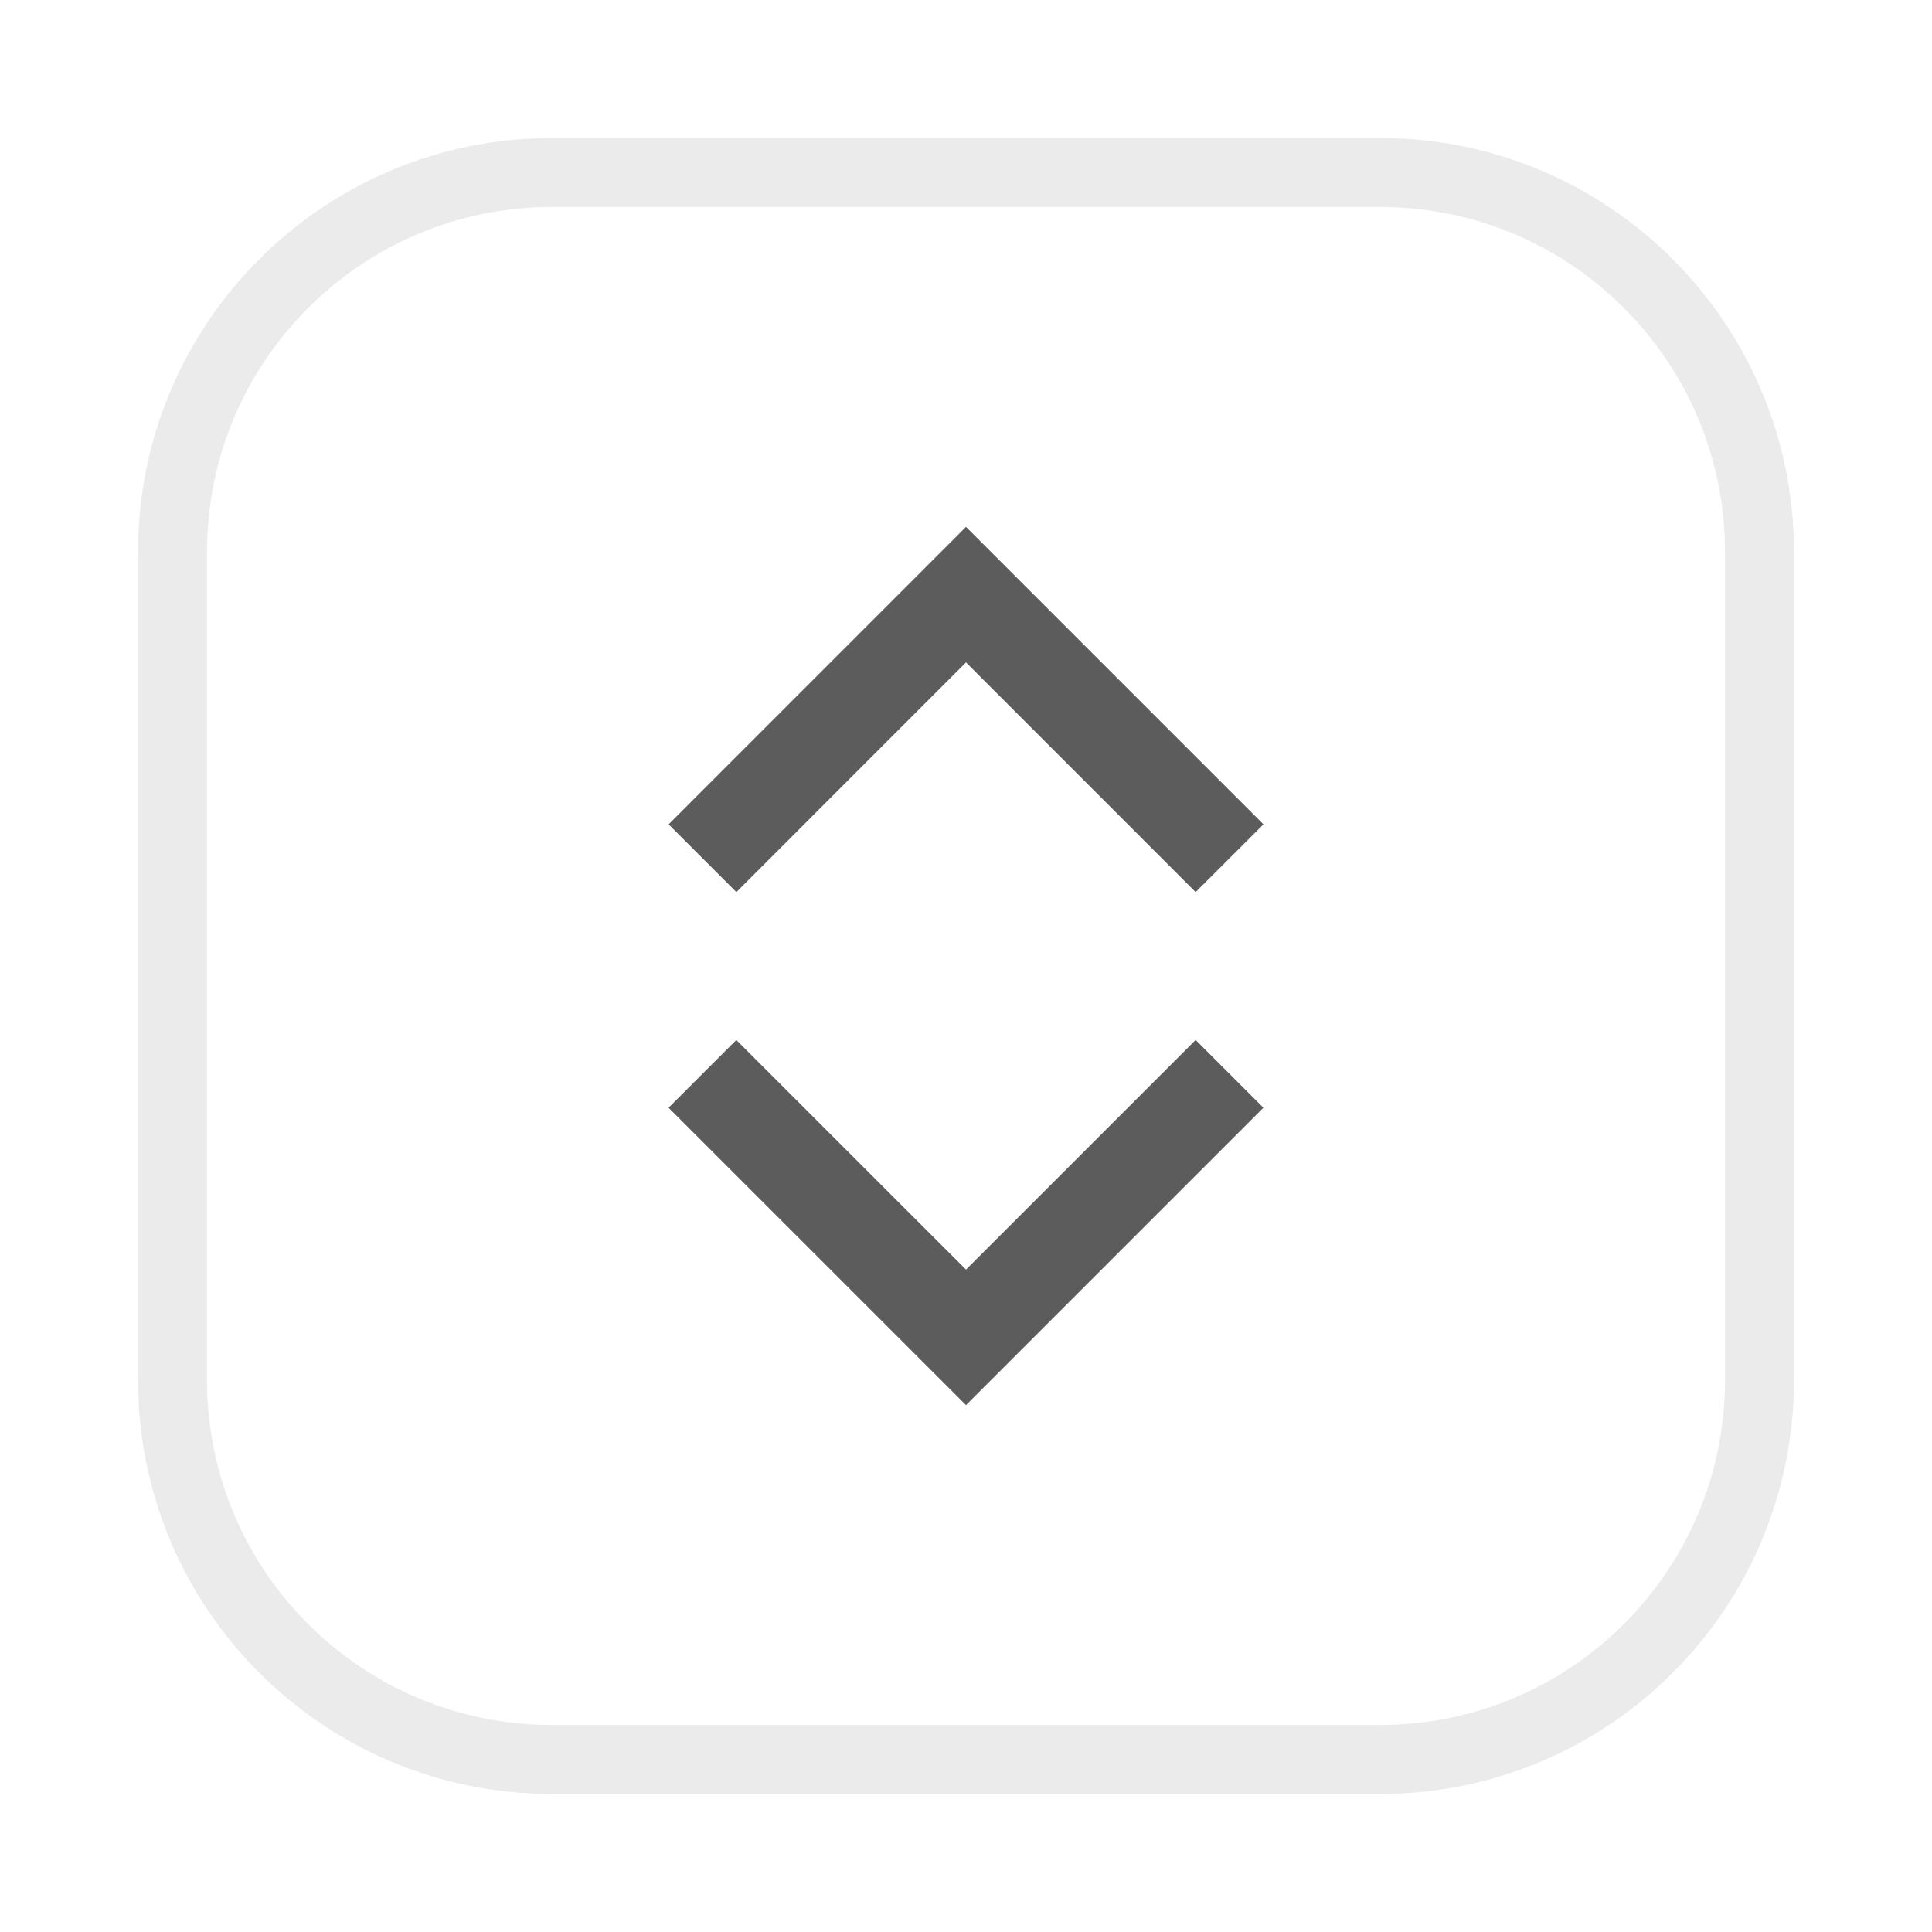 <svg width="28" height="28" viewBox="0 0 28 28" fill="none" xmlns="http://www.w3.org/2000/svg">
<g filter="url(#filter0_d_17_29276)">
<path d="M2 7C2 3.686 4.686 1 8 1H20C23.314 1 26 3.686 26 7V19C26 22.314 23.314 25 20 25H8C4.686 25 2 22.314 2 19V7Z" fill="white"/>
<path d="M8 1.5H20C23.038 1.5 25.5 3.962 25.5 7V19C25.5 22.038 23.038 24.5 20 24.5H8C4.962 24.5 2.5 22.038 2.5 19V7C2.5 3.962 4.962 1.5 8 1.5Z" stroke="#EBEBEB"/>
<path d="M18.311 10.947L14 6.636L9.69 10.947L10.672 11.929L14 8.6L17.328 11.929L18.311 10.947ZM9.689 15.054L14 19.364L18.31 15.054L17.328 14.072L14 17.4L10.671 14.072L9.689 15.054Z" fill="#5C5C5C"/>
</g>
<defs>
<filter id="filter0_d_17_29276" x="0" y="0" width="28" height="28" filterUnits="userSpaceOnUse" color-interpolation-filters="sRGB">
<feFlood flood-opacity="0" result="BackgroundImageFix"/>
<feColorMatrix in="SourceAlpha" type="matrix" values="0 0 0 0 0 0 0 0 0 0 0 0 0 0 0 0 0 0 127 0" result="hardAlpha"/>
<feOffset dy="1"/>
<feGaussianBlur stdDeviation="1"/>
<feComposite in2="hardAlpha" operator="out"/>
<feColorMatrix type="matrix" values="0 0 0 0 0.039 0 0 0 0 0.051 0 0 0 0 0.078 0 0 0 0.03 0"/>
<feBlend mode="normal" in2="BackgroundImageFix" result="effect1_dropShadow_17_29276"/>
<feBlend mode="normal" in="SourceGraphic" in2="effect1_dropShadow_17_29276" result="shape"/>
</filter>
</defs>
</svg>
